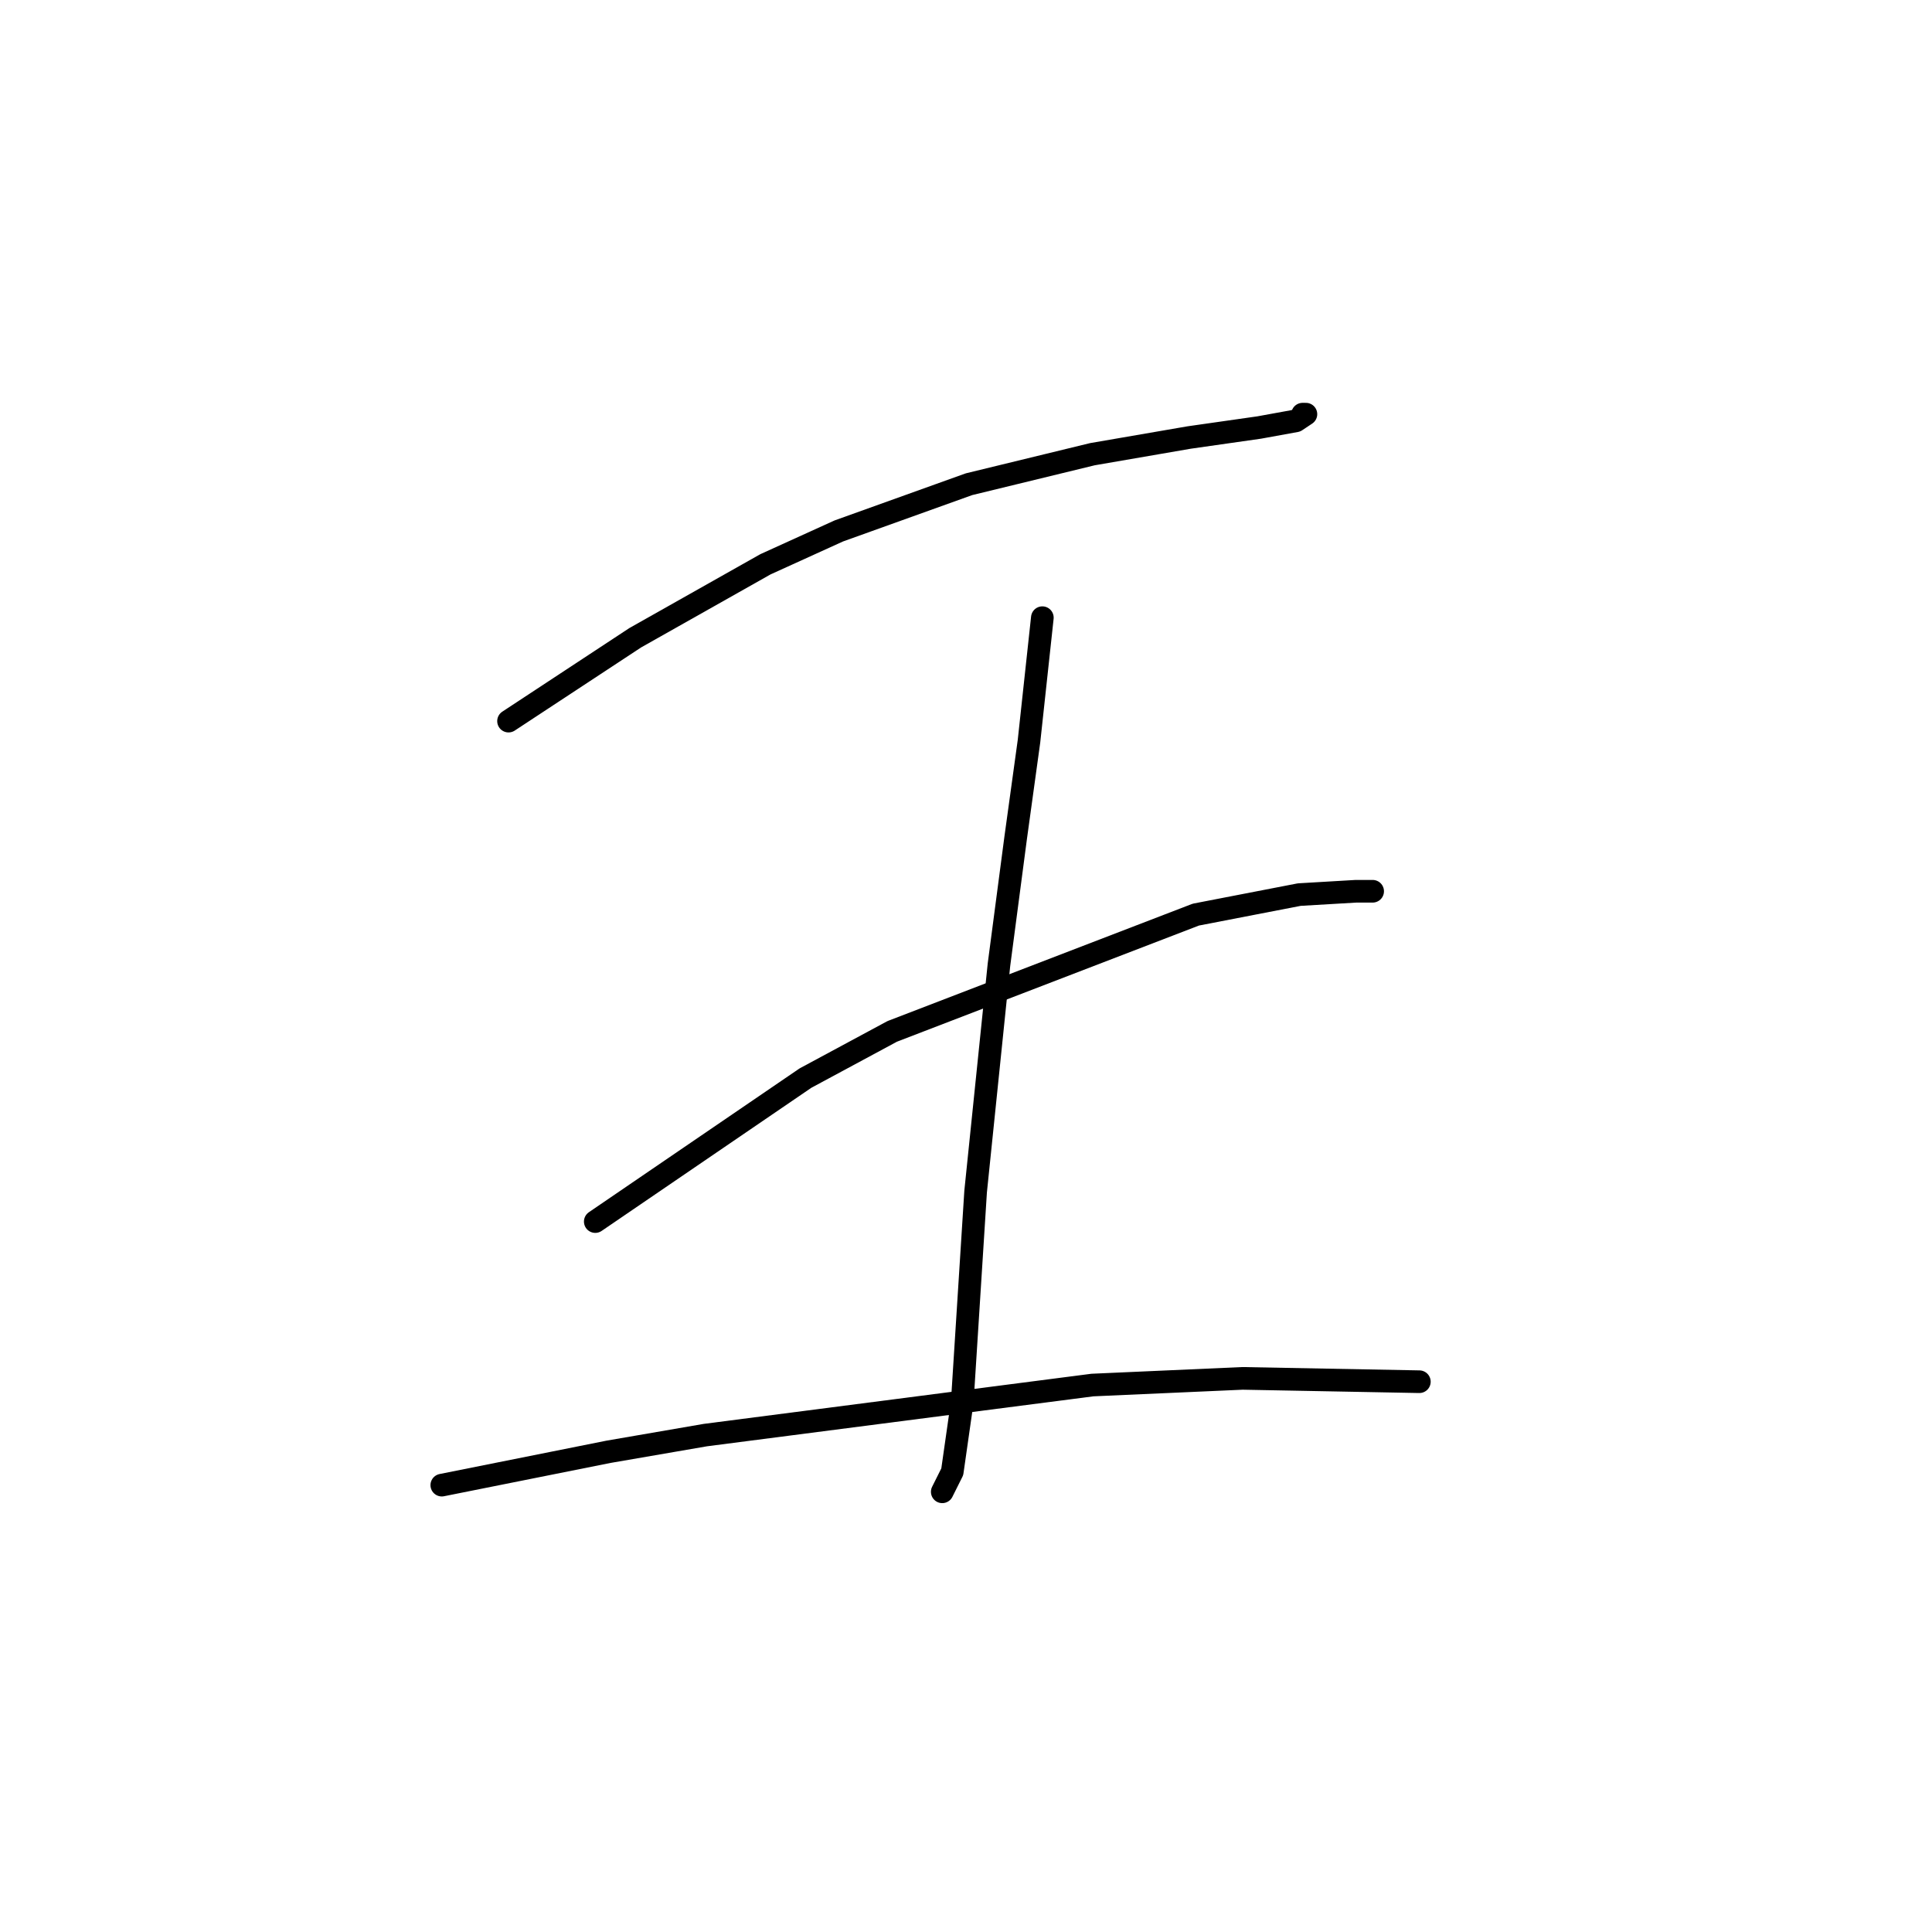 <?xml version="1.0" standalone="no"?>
    <svg width="256" height="256" xmlns="http://www.w3.org/2000/svg" version="1.1">
    <polyline stroke="black" stroke-width="3" stroke-linecap="round" fill="transparent" stroke-linejoin="round" points="67.383 95.551 84.182 84.499 101.423 74.773 111.149 70.352 128.391 64.163 144.748 60.184 157.568 57.973 166.852 56.647 171.715 55.763 173.041 54.879 172.599 54.879 172.599 54.879 " />
        <polyline stroke="black" stroke-width="3" stroke-linecap="round" fill="transparent" stroke-linejoin="round" points="138.117 81.846 136.348 98.203 134.58 111.024 132.369 127.823 129.275 157.885 127.506 185.736 126.18 195.02 124.854 197.673 124.854 197.673 " />
        <polyline stroke="black" stroke-width="3" stroke-linecap="round" fill="transparent" stroke-linejoin="round" points="78.877 161.864 106.728 142.854 118.223 136.665 158.453 121.192 172.157 118.539 179.673 118.097 181.883 118.097 181.883 118.097 " />
        <polyline stroke="black" stroke-width="3" stroke-linecap="round" fill="transparent" stroke-linejoin="round" points="58.541 196.788 80.645 192.368 93.466 190.157 144.748 183.526 164.642 182.642 188.072 183.084 188.072 183.084 " />
        </svg>